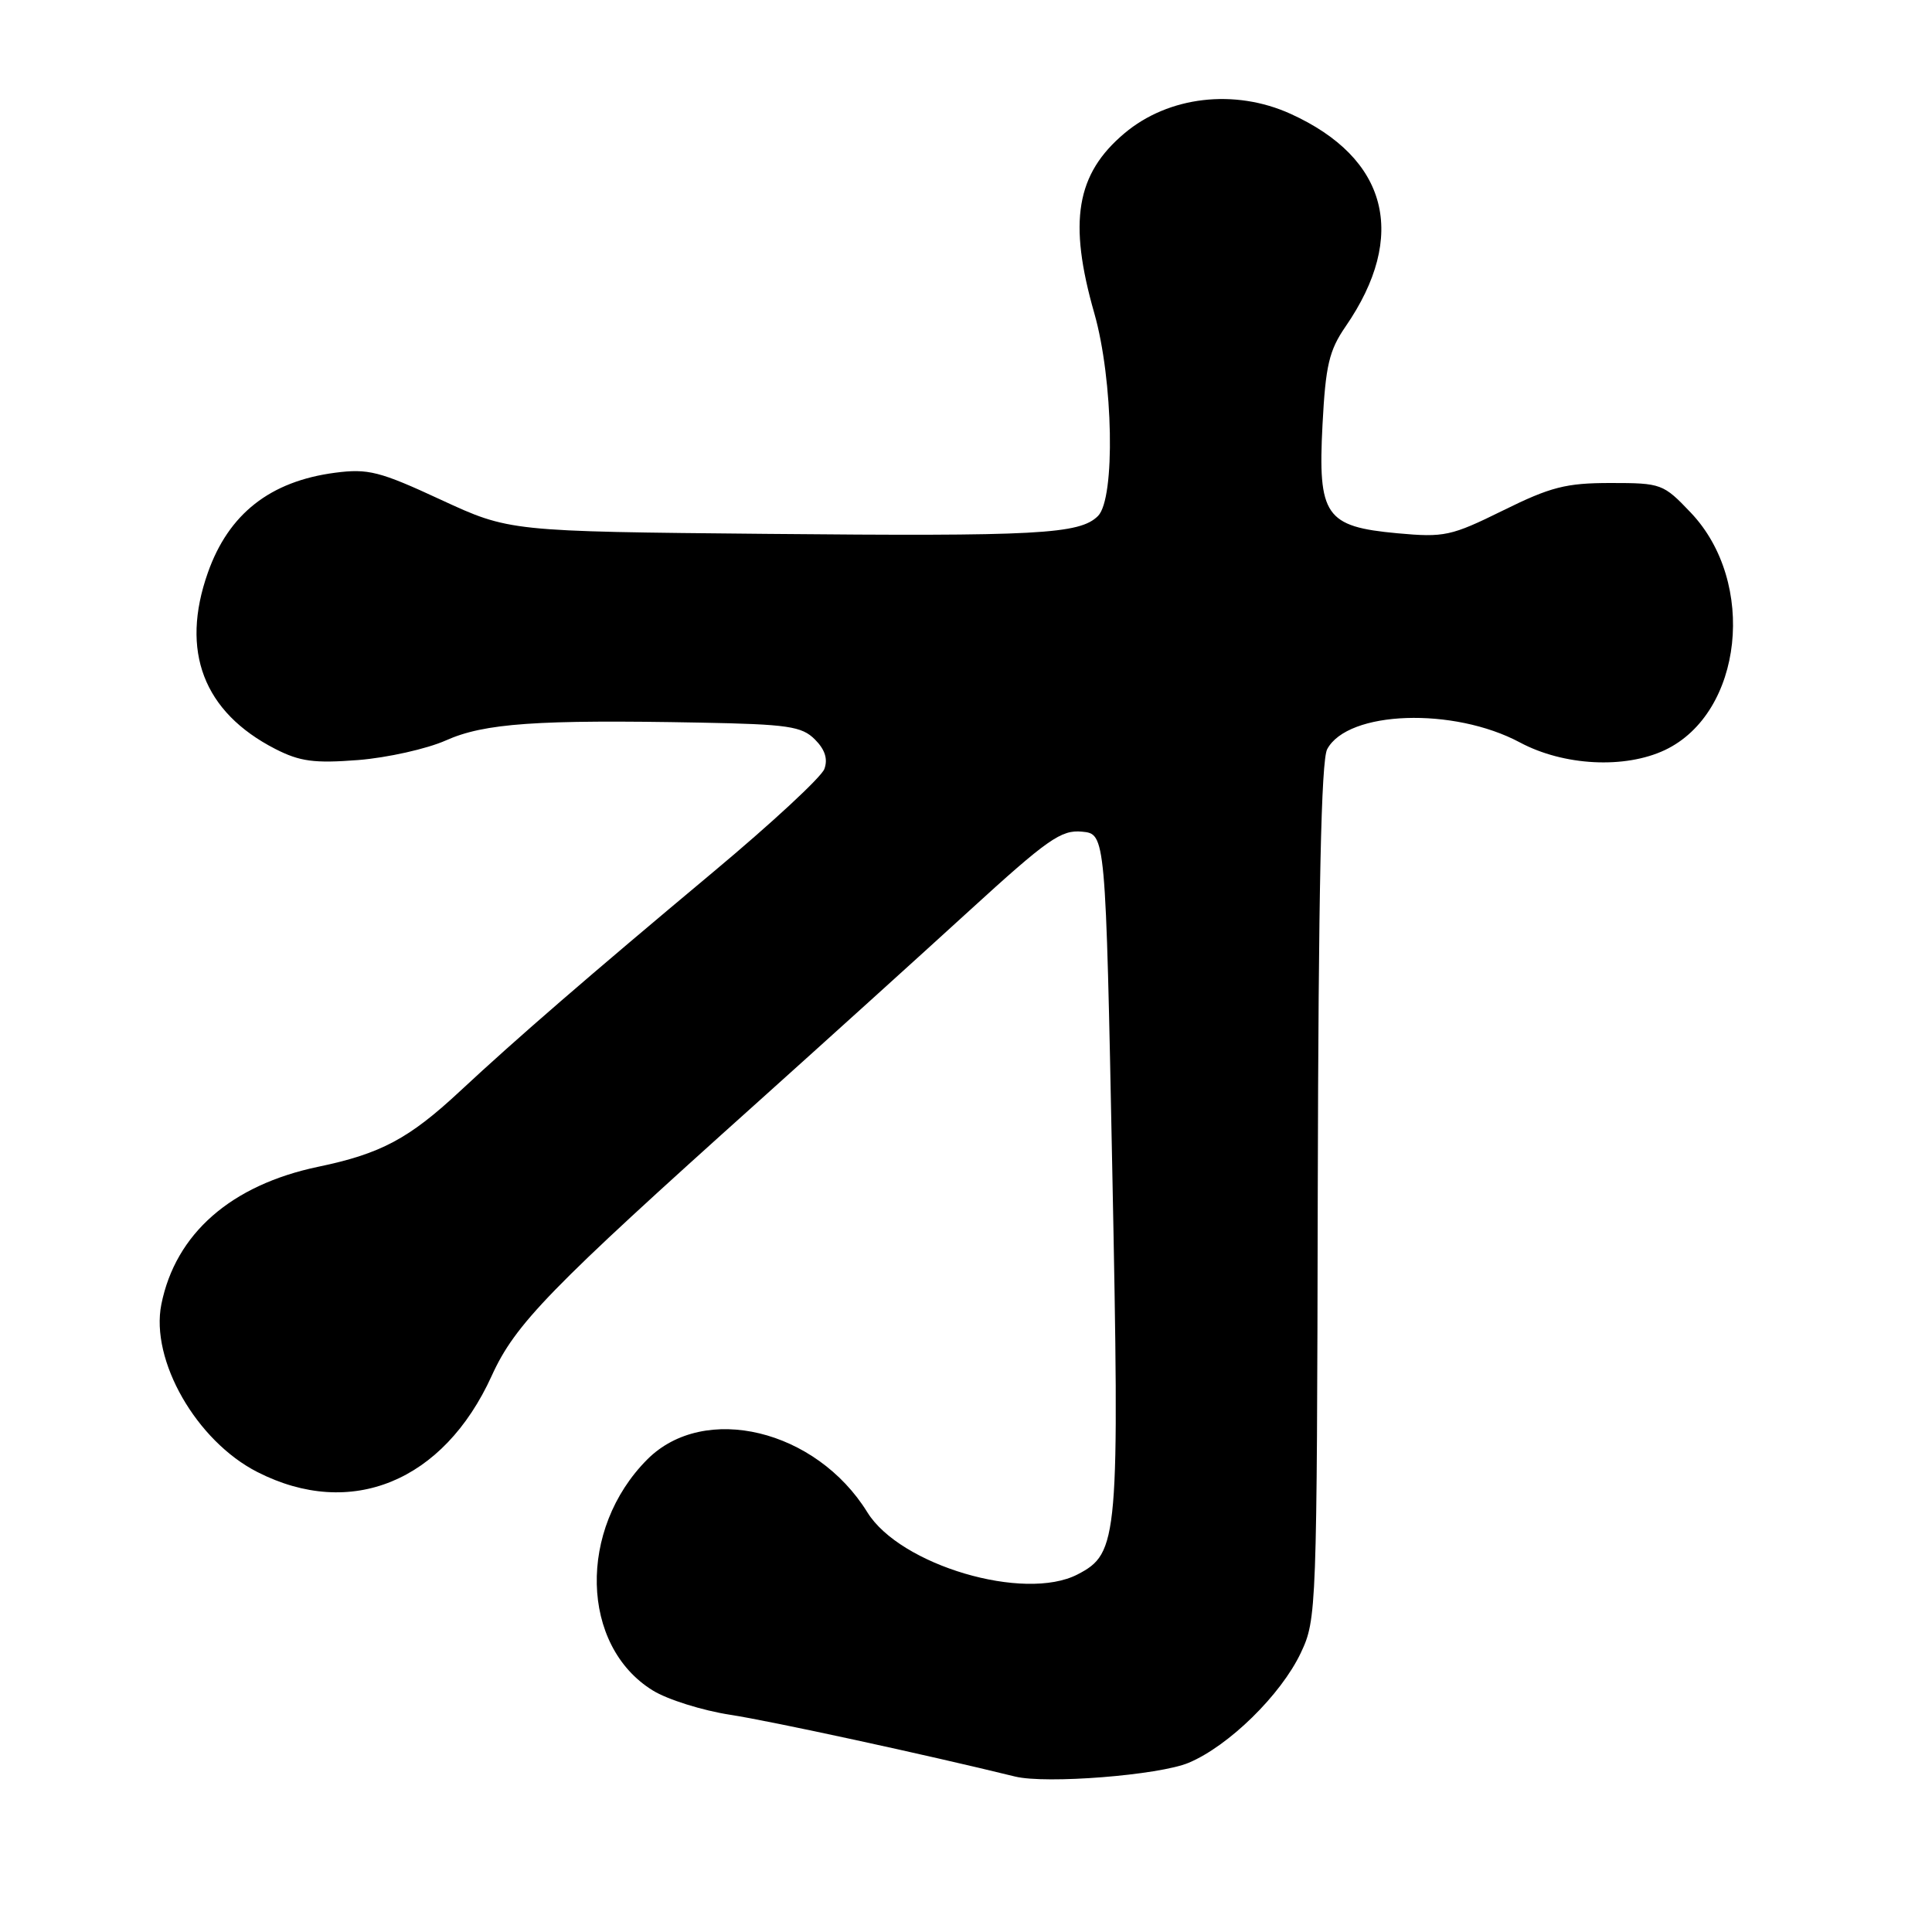 <?xml version="1.0" encoding="UTF-8" standalone="no"?>
<!DOCTYPE svg PUBLIC "-//W3C//DTD SVG 1.1//EN" "http://www.w3.org/Graphics/SVG/1.1/DTD/svg11.dtd" >
<svg xmlns="http://www.w3.org/2000/svg" xmlns:xlink="http://www.w3.org/1999/xlink" version="1.1" viewBox="0 0 256 256">
 <g >
 <path fill="currentColor"
d=" M 157.50 233.58 C 162.82 231.35 169.74 224.57 172.37 219.00 C 174.46 214.58 174.50 213.45 174.61 157.94 C 174.70 118.08 175.06 100.75 175.86 99.27 C 178.59 94.16 192.60 93.67 201.40 98.38 C 207.20 101.48 215.29 101.90 220.62 99.38 C 230.95 94.47 232.83 77.16 224.03 67.92 C 220.40 64.10 220.13 64.00 213.41 64.00 C 207.50 64.00 205.47 64.52 199.16 67.64 C 192.26 71.04 191.39 71.23 185.15 70.66 C 175.61 69.78 174.61 68.33 175.24 56.26 C 175.65 48.41 176.11 46.44 178.30 43.26 C 186.58 31.23 183.91 20.94 171.00 15.08 C 163.59 11.72 154.83 12.75 149.00 17.66 C 142.59 23.05 141.53 29.37 145.00 41.50 C 147.52 50.33 147.81 66.05 145.49 68.37 C 143.07 70.79 137.52 71.08 101.50 70.74 C 67.50 70.42 67.50 70.42 58.40 66.21 C 50.30 62.45 48.77 62.07 44.40 62.64 C 35.79 63.77 30.29 68.09 27.54 75.89 C 23.87 86.28 26.96 94.35 36.46 99.23 C 39.74 100.91 41.63 101.16 47.46 100.71 C 51.33 100.40 56.56 99.23 59.08 98.11 C 64.17 95.83 71.15 95.34 92.75 95.75 C 104.42 95.97 106.24 96.24 107.98 97.98 C 109.32 99.32 109.72 100.58 109.23 101.90 C 108.83 102.98 102.20 109.12 94.50 115.55 C 77.87 129.45 68.49 137.57 60.97 144.57 C 54.20 150.88 50.47 152.87 42.18 154.60 C 30.61 157.02 23.26 163.47 21.38 172.83 C 19.90 180.24 26.02 190.93 34.10 195.05 C 46.49 201.37 58.77 196.33 65.15 182.31 C 68.27 175.44 72.72 170.86 100.55 145.90 C 109.37 137.98 121.91 126.64 128.41 120.70 C 138.82 111.19 140.61 109.93 143.37 110.20 C 146.50 110.50 146.50 110.50 147.38 154.84 C 148.36 204.11 148.21 205.80 142.78 208.62 C 135.72 212.27 119.27 207.41 114.93 200.39 C 108.14 189.40 93.32 185.83 85.78 193.37 C 76.55 202.61 76.90 218.07 86.49 223.99 C 88.44 225.20 93.07 226.65 96.77 227.22 C 102.13 228.04 122.79 232.52 134.50 235.40 C 138.61 236.41 153.57 235.23 157.50 233.58 Z "/>
</g>
</svg>